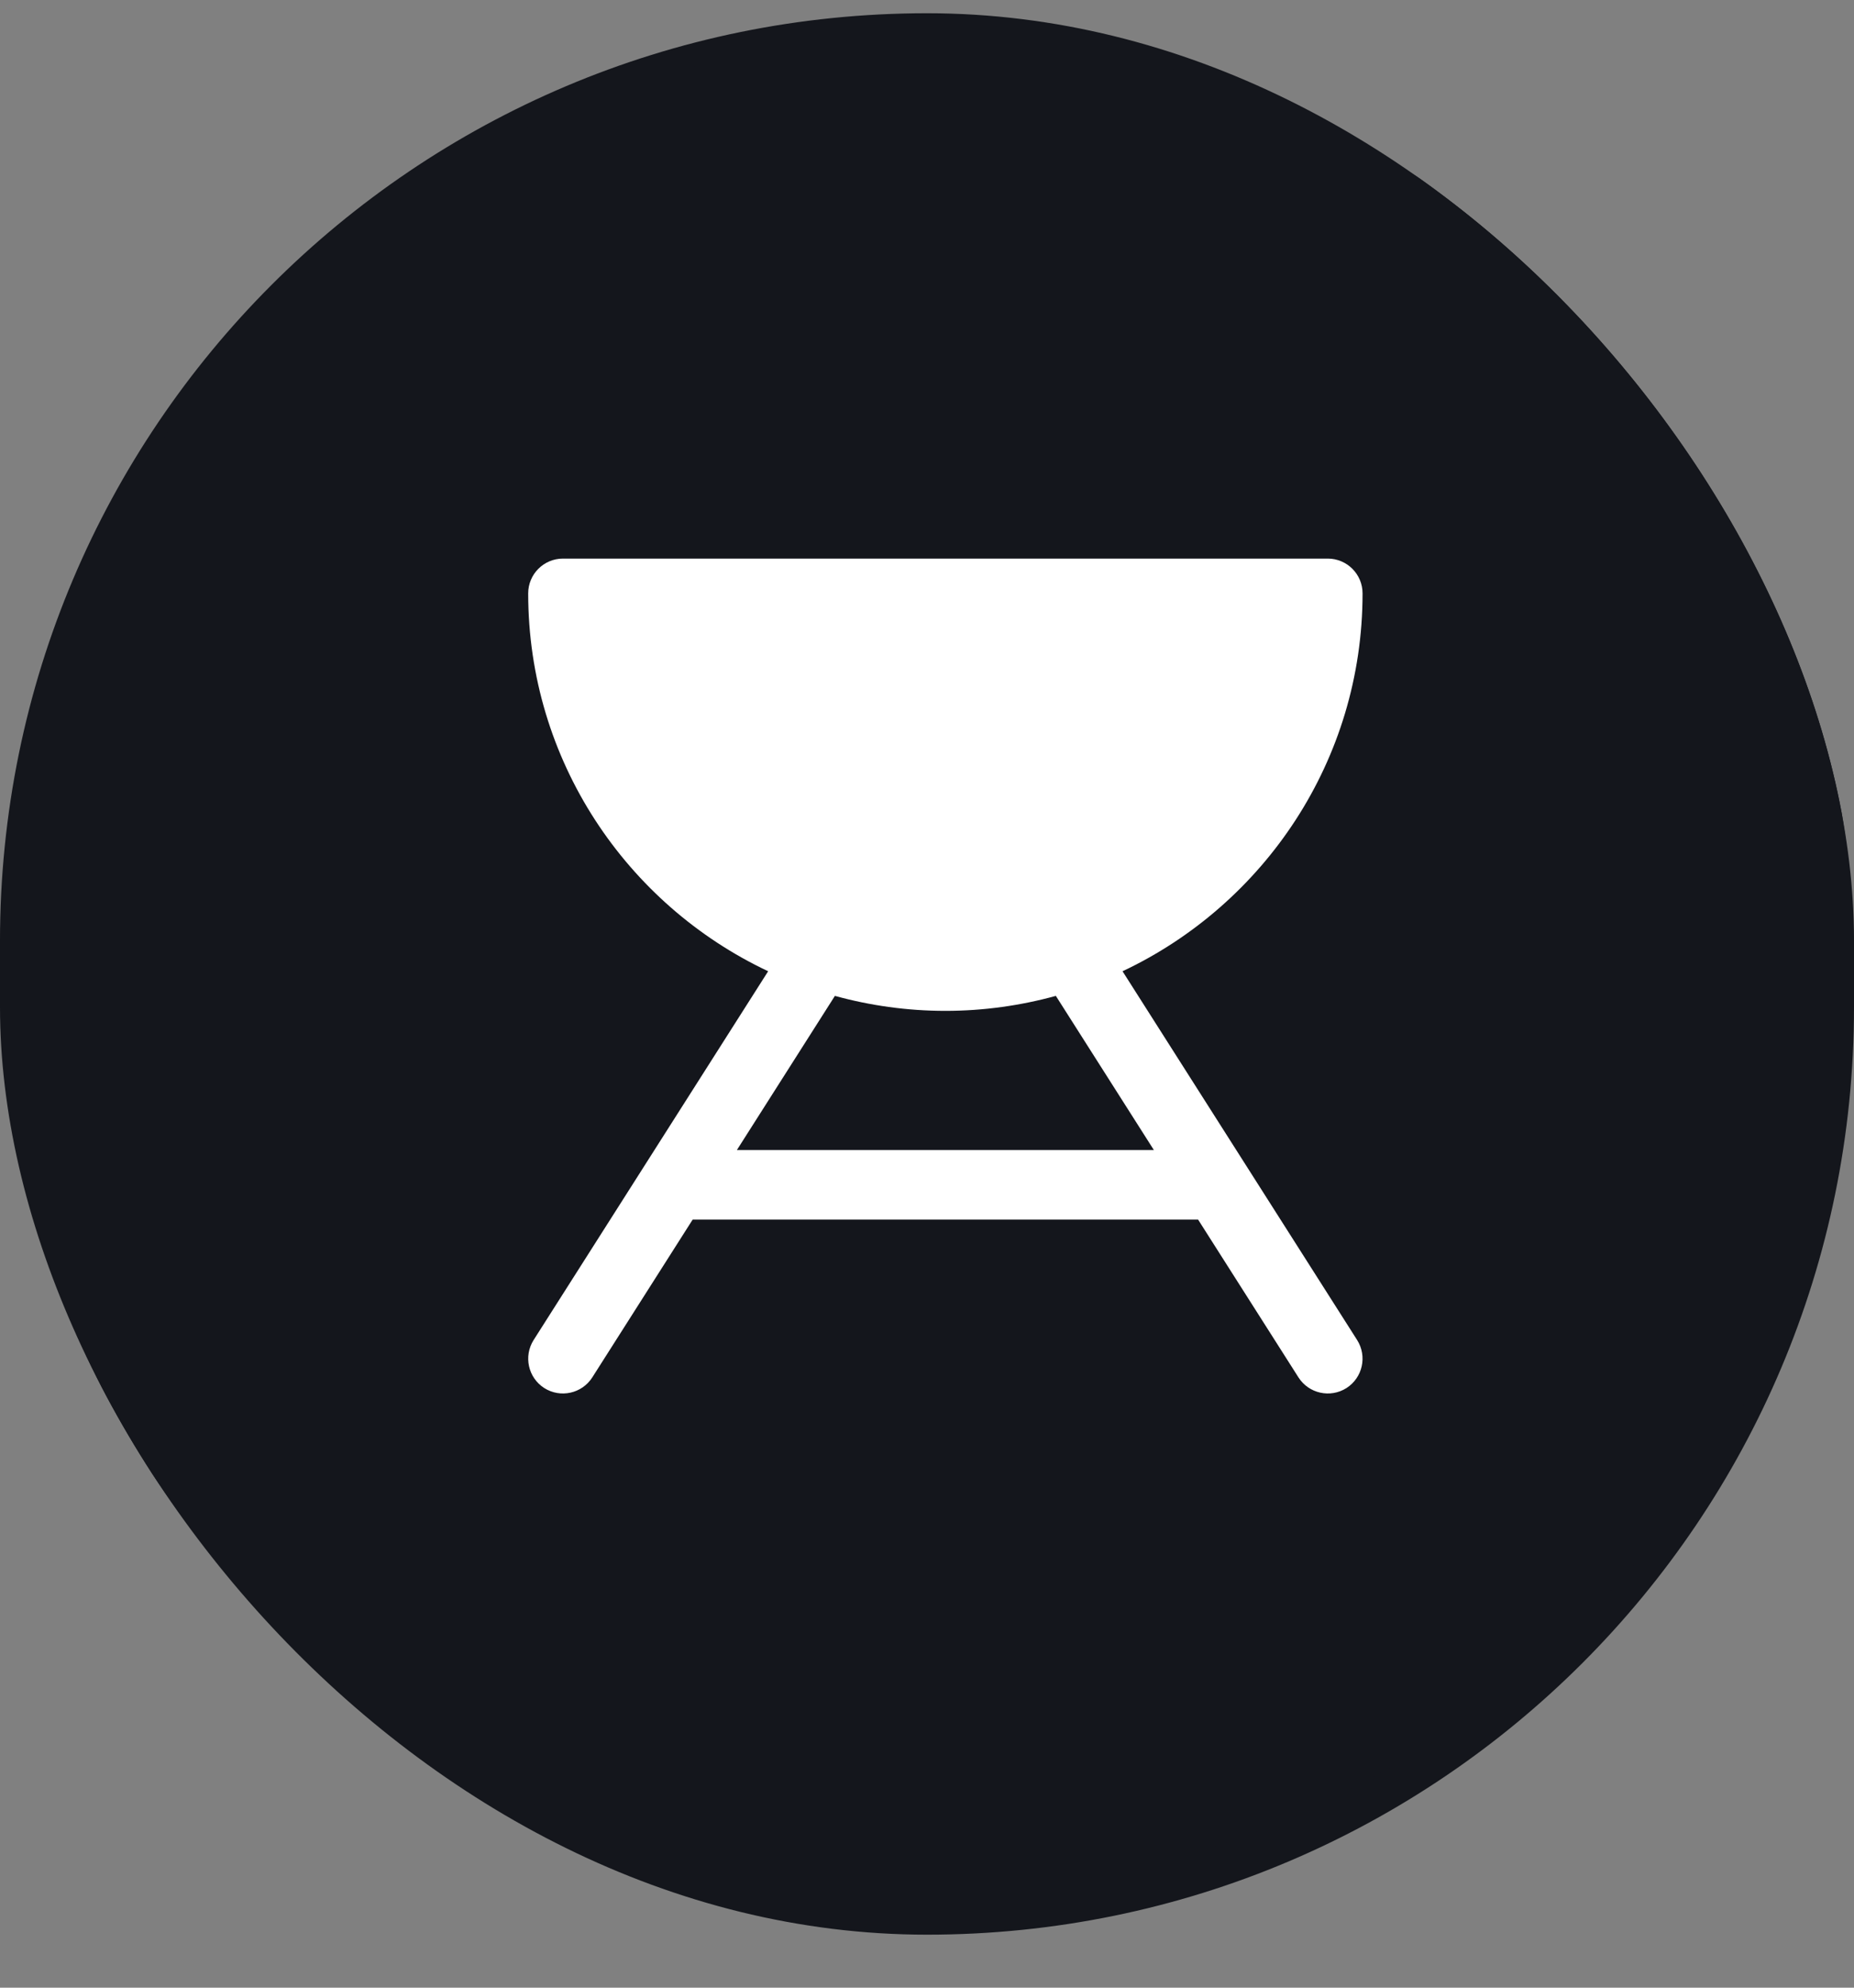 <svg width="28" height="30" viewBox="0 0 28 30" fill="none" xmlns="http://www.w3.org/2000/svg">
<rect x="0" y="0" width="28" height="30" fill="#808080" stroke="none"/>
<g clip-path="url(#clip0_281_7468)">
<rect y="0.2" width="28" height="29" rx="14" fill="#14161C"/>
<g clip-path="url(#clip1_281_7468)">
<g clip-path="url(#clip2_281_7468)">
<path d="M0 14.554C0 6.822 6.268 0.554 14 0.554C21.732 0.554 28 6.822 28 14.554C28 22.286 21.732 28.554 14 28.554C6.268 28.554 0 22.286 0 14.554Z" fill="#14161C"/>
<path d="M20.578 8.956C20.578 8.666 20.343 8.431 20.053 8.431H8.502C8.212 8.431 7.977 8.666 7.977 8.956C7.977 11.476 9.461 13.651 11.601 14.659L8.059 20.225C7.904 20.47 7.976 20.794 8.22 20.95C8.465 21.105 8.789 21.033 8.945 20.789L10.461 18.407H18.094L19.61 20.789C19.766 21.033 20.09 21.105 20.335 20.95C20.579 20.794 20.651 20.47 20.496 20.225L16.953 14.659C19.093 13.651 20.578 11.476 20.578 8.956ZM17.426 17.357H11.129L12.609 15.031C13.141 15.177 13.7 15.257 14.278 15.257C14.855 15.257 15.414 15.177 15.946 15.031L17.426 17.357Z" fill="white"/>
</g>
</g>
</g>
<defs>
<clipPath id="clip0_281_7468">
<rect y="0.2" width="28" height="29" rx="14" fill="white"/>
</clipPath>
<clipPath id="clip1_281_7468">
<rect width="28" height="29" fill="white" transform="translate(0 0.2)"/>
</clipPath>
<clipPath id="clip2_281_7468">
<rect width="28" height="29" fill="white" transform="translate(0 0.2)"/>
</clipPath>
</defs>
</svg>
